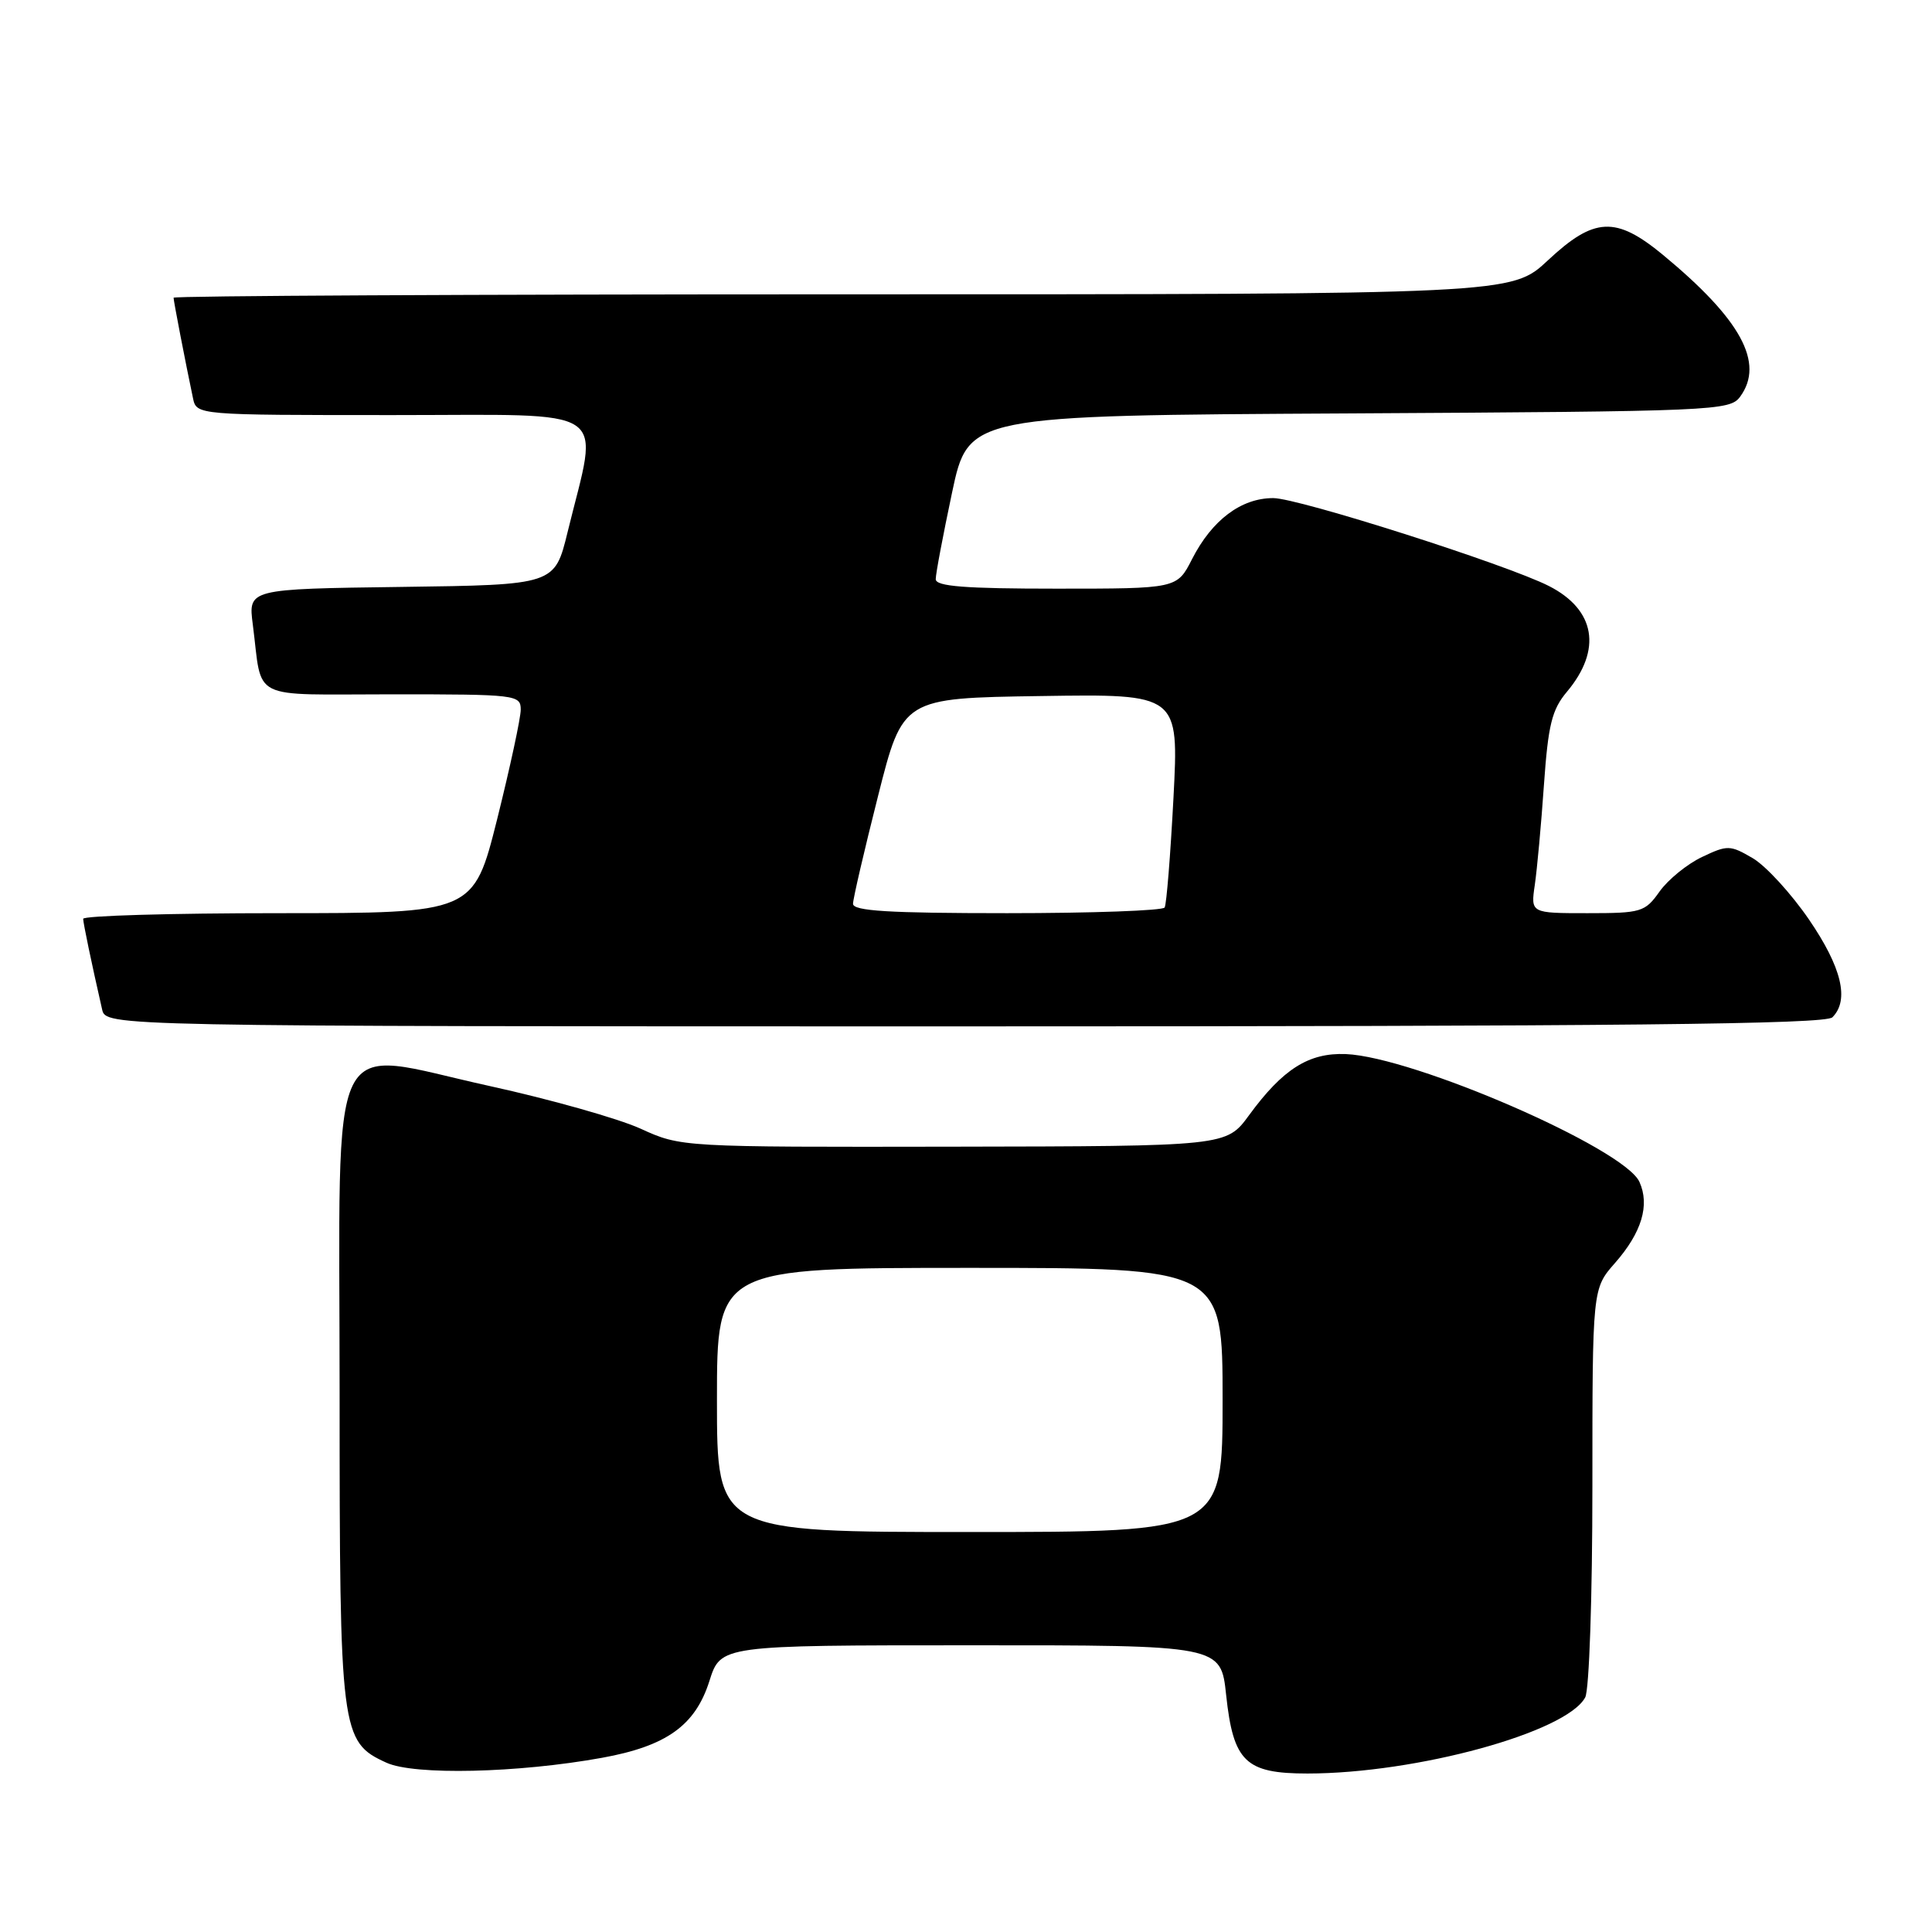 <?xml version="1.0" encoding="UTF-8" standalone="no"?>
<!DOCTYPE svg PUBLIC "-//W3C//DTD SVG 1.1//EN" "http://www.w3.org/Graphics/SVG/1.1/DTD/svg11.dtd" >
<svg xmlns="http://www.w3.org/2000/svg" xmlns:xlink="http://www.w3.org/1999/xlink" version="1.1" viewBox="0 0 256 256">
 <g >
 <path fill="currentColor"
d=" M 79.76 232.92 C 88.32 231.37 92.13 228.64 94.00 222.74 C 95.50 218.01 95.50 218.01 128.63 218.01 C 161.77 218.00 161.77 218.00 162.47 224.59 C 163.42 233.45 165.03 235.00 173.25 235.00 C 187.71 234.99 207.57 229.54 210.05 224.91 C 210.58 223.92 211.00 211.57 211.00 196.95 C 211.00 170.76 211.00 170.76 213.99 167.36 C 217.54 163.32 218.63 159.68 217.23 156.60 C 215.21 152.16 187.34 140.04 178.32 139.67 C 173.42 139.48 169.99 141.64 165.50 147.78 C 162.50 151.88 162.50 151.88 126.37 151.94 C 90.24 152.00 90.24 152.00 84.87 149.55 C 81.92 148.21 72.90 145.66 64.82 143.89 C 43.00 139.10 45.00 134.99 45.00 184.56 C 45.00 229.65 45.14 230.80 51.21 233.57 C 54.90 235.25 68.60 234.94 79.76 232.92 Z  M 242.80 134.80 C 245.08 132.52 244.04 128.19 239.70 121.84 C 237.33 118.38 233.97 114.72 232.24 113.71 C 229.25 111.96 228.90 111.95 225.52 113.56 C 223.56 114.49 221.04 116.54 219.91 118.12 C 217.97 120.86 217.49 121.00 210.34 121.00 C 202.82 121.00 202.82 121.00 203.37 117.25 C 203.67 115.19 204.22 109.22 204.58 104.00 C 205.14 96.04 205.63 94.04 207.62 91.67 C 212.31 86.09 211.41 80.79 205.24 77.65 C 199.67 74.81 172.04 66.00 168.71 66.00 C 164.46 66.00 160.60 68.90 157.95 74.09 C 155.96 78.00 155.96 78.00 139.98 78.00 C 127.87 78.00 124.00 77.70 123.99 76.75 C 123.98 76.06 124.96 70.90 126.15 65.28 C 128.32 55.05 128.32 55.05 178.74 54.78 C 227.33 54.51 229.21 54.43 230.58 52.56 C 233.84 48.10 230.69 42.32 220.36 33.78 C 214.10 28.61 211.25 28.75 205.10 34.50 C 200.29 39.00 200.29 39.00 111.65 39.00 C 62.89 39.00 23.00 39.20 23.00 39.45 C 23.00 39.88 24.56 47.96 25.57 52.75 C 26.04 55.00 26.04 55.00 52.13 55.00 C 81.58 55.00 79.36 53.51 75.21 70.50 C 73.50 77.50 73.50 77.50 53.19 77.77 C 32.88 78.04 32.88 78.04 33.50 82.77 C 34.82 93.02 32.78 92.00 52.02 92.00 C 68.41 92.00 69.00 92.07 69.00 94.03 C 69.00 95.14 67.59 101.67 65.88 108.53 C 62.75 121.00 62.75 121.00 36.88 121.00 C 22.64 121.00 11.01 121.34 11.02 121.75 C 11.05 122.42 12.08 127.39 13.53 133.75 C 14.04 136.00 14.04 136.00 127.82 136.00 C 214.98 136.00 241.88 135.72 242.80 134.80 Z  M 95.00 185.50 C 95.00 168.00 95.00 168.00 128.50 168.00 C 162.00 168.00 162.00 168.00 162.00 185.50 C 162.00 203.00 162.00 203.00 128.50 203.00 C 95.00 203.00 95.00 203.00 95.00 185.50 Z  M 113.03 119.75 C 113.04 119.06 114.53 112.65 116.34 105.50 C 119.62 92.50 119.62 92.50 137.92 92.23 C 156.21 91.95 156.21 91.95 155.49 105.73 C 155.09 113.30 154.57 119.84 154.32 120.25 C 154.08 120.66 144.68 121.00 133.44 121.00 C 117.74 121.00 113.01 120.71 113.03 119.75 Z "/>
</g>
</svg>